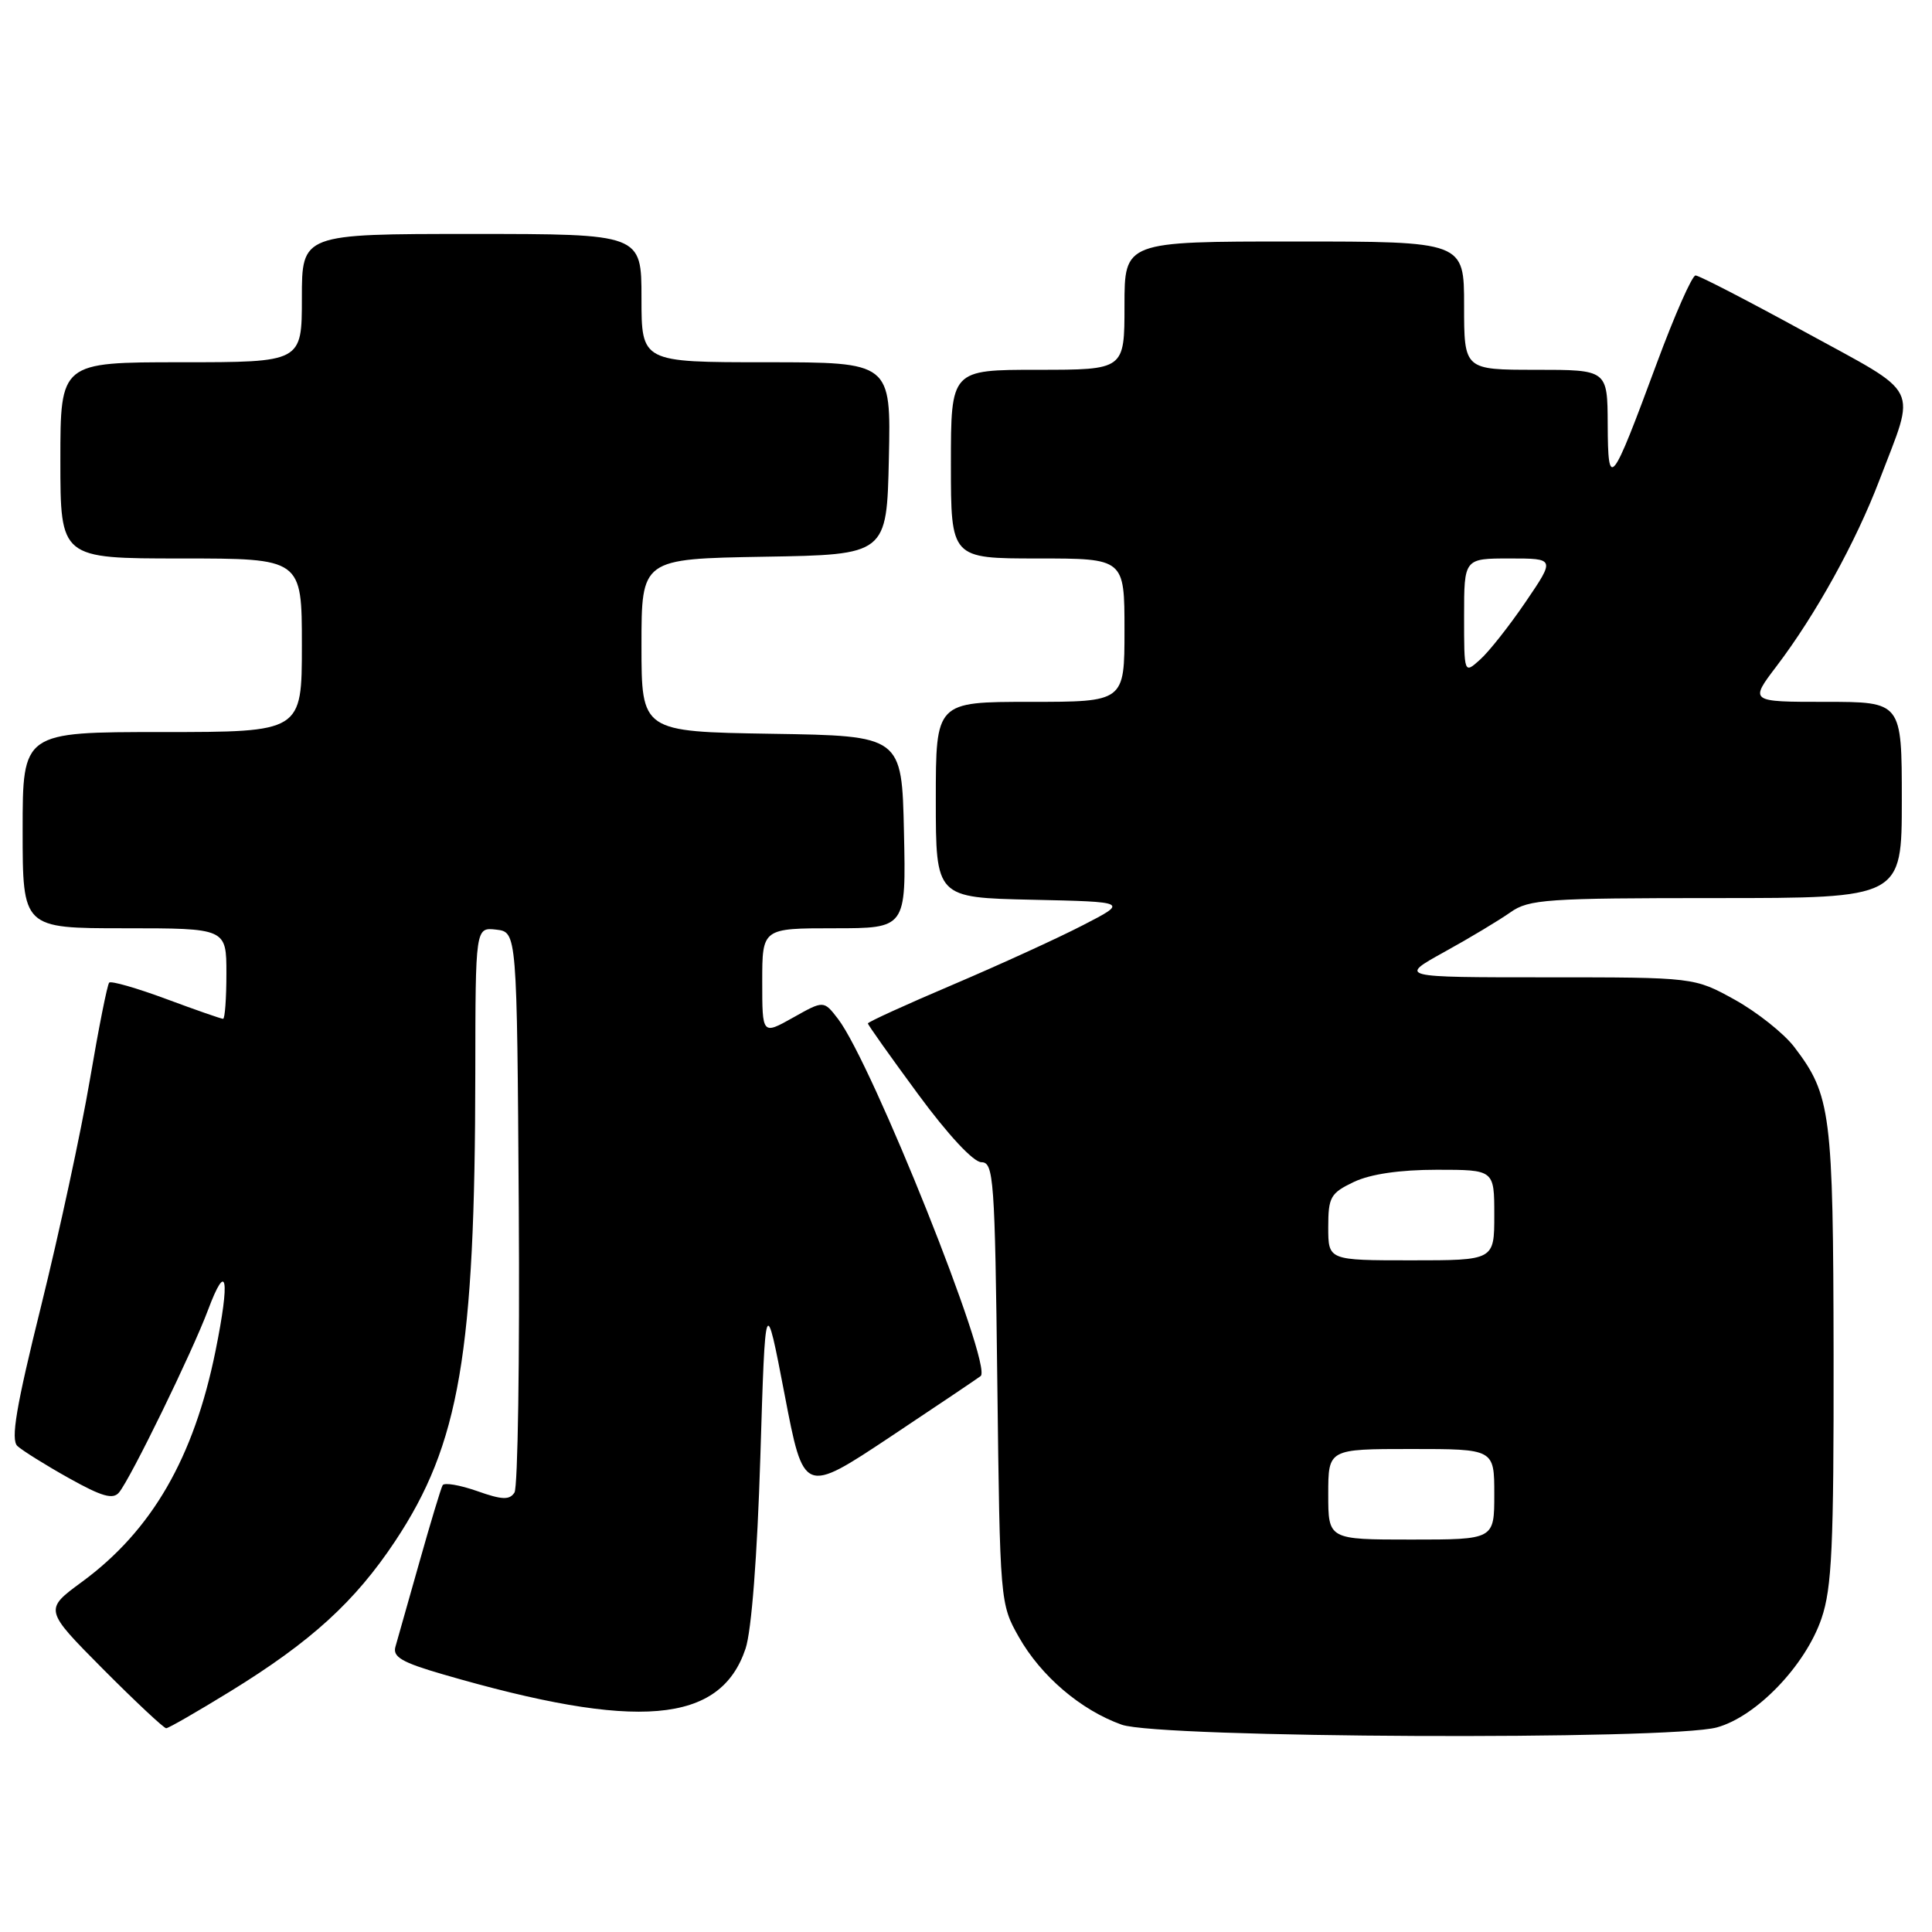 <?xml version="1.0" encoding="UTF-8" standalone="no"?>
<!DOCTYPE svg PUBLIC "-//W3C//DTD SVG 1.1//EN" "http://www.w3.org/Graphics/SVG/1.1/DTD/svg11.dtd" >
<svg xmlns="http://www.w3.org/2000/svg" xmlns:xlink="http://www.w3.org/1999/xlink" version="1.1" viewBox="0 0 256 256">
 <g >
 <path fill="currentColor"
d=" M 227.50 228.89 C 232.74 227.45 239.24 220.68 241.36 214.45 C 242.74 210.41 242.99 204.88 242.96 179.57 C 242.91 147.41 242.62 145.12 237.74 138.72 C 236.36 136.92 232.82 134.11 229.87 132.47 C 224.50 129.50 224.50 129.50 204.90 129.50 C 185.31 129.50 185.31 129.50 191.40 126.13 C 194.76 124.28 198.69 121.91 200.15 120.88 C 202.58 119.16 204.94 119.00 227.40 119.00 C 252.00 119.00 252.00 119.00 252.00 106.00 C 252.00 93.00 252.00 93.00 241.90 93.00 C 231.81 93.00 231.81 93.00 235.42 88.25 C 240.59 81.44 245.89 71.86 249.03 63.63 C 253.91 50.82 254.77 52.53 239.19 44.00 C 231.66 39.88 225.13 36.50 224.67 36.50 C 224.21 36.50 221.90 41.74 219.53 48.14 C 213.47 64.51 213.07 65.02 213.03 56.25 C 213.00 49.00 213.00 49.00 203.50 49.00 C 194.00 49.00 194.00 49.00 194.00 40.50 C 194.00 32.00 194.00 32.00 171.50 32.00 C 149.00 32.00 149.00 32.00 149.00 40.50 C 149.00 49.00 149.00 49.00 137.50 49.00 C 126.00 49.00 126.00 49.00 126.00 61.50 C 126.00 74.00 126.00 74.00 137.50 74.00 C 149.00 74.00 149.00 74.00 149.00 83.50 C 149.00 93.00 149.00 93.00 136.50 93.00 C 124.00 93.00 124.00 93.00 124.00 105.97 C 124.00 118.94 124.00 118.94 136.75 119.22 C 149.50 119.50 149.50 119.50 143.50 122.59 C 140.20 124.30 132.44 127.84 126.25 130.48 C 120.06 133.11 115.00 135.42 115.00 135.61 C 115.00 135.80 117.99 140.01 121.64 144.97 C 125.63 150.39 128.99 154.00 130.04 154.00 C 131.67 154.00 131.83 156.16 132.15 183.25 C 132.50 212.30 132.52 212.53 135.00 216.91 C 137.94 222.10 143.22 226.60 148.63 228.53 C 153.60 230.31 221.23 230.61 227.50 228.89 Z  M 30.54 224.10 C 41.23 217.52 47.03 212.23 52.36 204.21 C 60.89 191.36 62.95 179.33 62.98 142.18 C 63.00 122.87 63.00 122.87 65.75 123.18 C 68.50 123.50 68.50 123.50 68.74 160.00 C 68.87 180.07 68.62 197.07 68.17 197.77 C 67.52 198.78 66.53 198.75 63.21 197.57 C 60.92 196.77 58.87 196.42 58.65 196.80 C 58.43 197.19 57.04 201.78 55.57 207.00 C 54.10 212.22 52.67 217.26 52.40 218.19 C 52.00 219.55 53.25 220.28 58.70 221.86 C 84.47 229.36 95.45 228.42 98.79 218.45 C 99.58 216.09 100.34 206.22 100.75 193.04 C 101.41 171.50 101.41 171.50 103.96 184.76 C 106.50 198.01 106.50 198.01 118.00 190.37 C 124.33 186.16 129.70 182.54 129.95 182.33 C 131.55 180.92 115.56 140.91 111.05 135.02 C 109.15 132.55 109.15 132.55 105.08 134.84 C 101.00 137.13 101.00 137.13 101.00 130.06 C 101.00 123.00 101.00 123.00 110.53 123.00 C 120.06 123.00 120.06 123.00 119.78 110.25 C 119.50 97.50 119.50 97.50 102.25 97.23 C 85.00 96.95 85.00 96.95 85.00 85.50 C 85.00 74.05 85.00 74.05 101.25 73.77 C 117.50 73.50 117.50 73.50 117.78 60.75 C 118.06 48.00 118.06 48.00 101.53 48.00 C 85.00 48.00 85.00 48.00 85.00 39.50 C 85.00 31.00 85.00 31.00 62.50 31.00 C 40.00 31.00 40.00 31.00 40.00 39.50 C 40.00 48.00 40.00 48.00 24.00 48.00 C 8.00 48.00 8.00 48.00 8.00 61.00 C 8.00 74.00 8.00 74.00 24.00 74.00 C 40.00 74.00 40.00 74.00 40.00 85.50 C 40.00 97.00 40.00 97.00 21.50 97.00 C 3.00 97.00 3.00 97.00 3.00 110.00 C 3.00 123.00 3.00 123.00 16.50 123.00 C 30.00 123.00 30.00 123.00 30.00 129.00 C 30.00 132.30 29.80 135.00 29.56 135.00 C 29.31 135.00 25.92 133.82 22.02 132.37 C 18.12 130.92 14.72 129.95 14.47 130.20 C 14.22 130.45 13.07 136.24 11.91 143.07 C 10.75 149.91 7.84 163.38 5.46 173.00 C 2.13 186.42 1.40 190.76 2.31 191.61 C 2.97 192.21 6.03 194.13 9.13 195.86 C 13.51 198.31 14.98 198.73 15.78 197.75 C 17.34 195.85 25.48 179.15 27.56 173.59 C 30.06 166.90 30.51 169.36 28.56 178.99 C 25.69 193.18 20.12 202.80 10.87 209.60 C 5.84 213.29 5.84 213.29 13.64 221.15 C 17.94 225.47 21.71 229.00 22.02 229.00 C 22.33 229.00 26.16 226.79 30.54 224.10 Z  M 176.00 198.00 C 176.00 192.00 176.00 192.00 187.00 192.00 C 198.00 192.00 198.00 192.00 198.00 198.00 C 198.00 204.00 198.00 204.00 187.00 204.00 C 176.00 204.00 176.00 204.00 176.00 198.00 Z  M 176.00 162.61 C 176.00 158.61 176.30 158.09 179.40 156.61 C 181.60 155.57 185.48 155.00 190.40 155.00 C 198.00 155.00 198.00 155.00 198.00 161.00 C 198.00 167.00 198.00 167.00 187.00 167.00 C 176.00 167.00 176.00 167.00 176.00 162.61 Z  M 194.00 81.65 C 194.00 74.00 194.00 74.00 200.04 74.00 C 206.07 74.00 206.07 74.00 202.16 79.75 C 200.01 82.91 197.29 86.36 196.12 87.40 C 194.00 89.31 194.00 89.31 194.00 81.65 Z "/>
</g>
</svg>